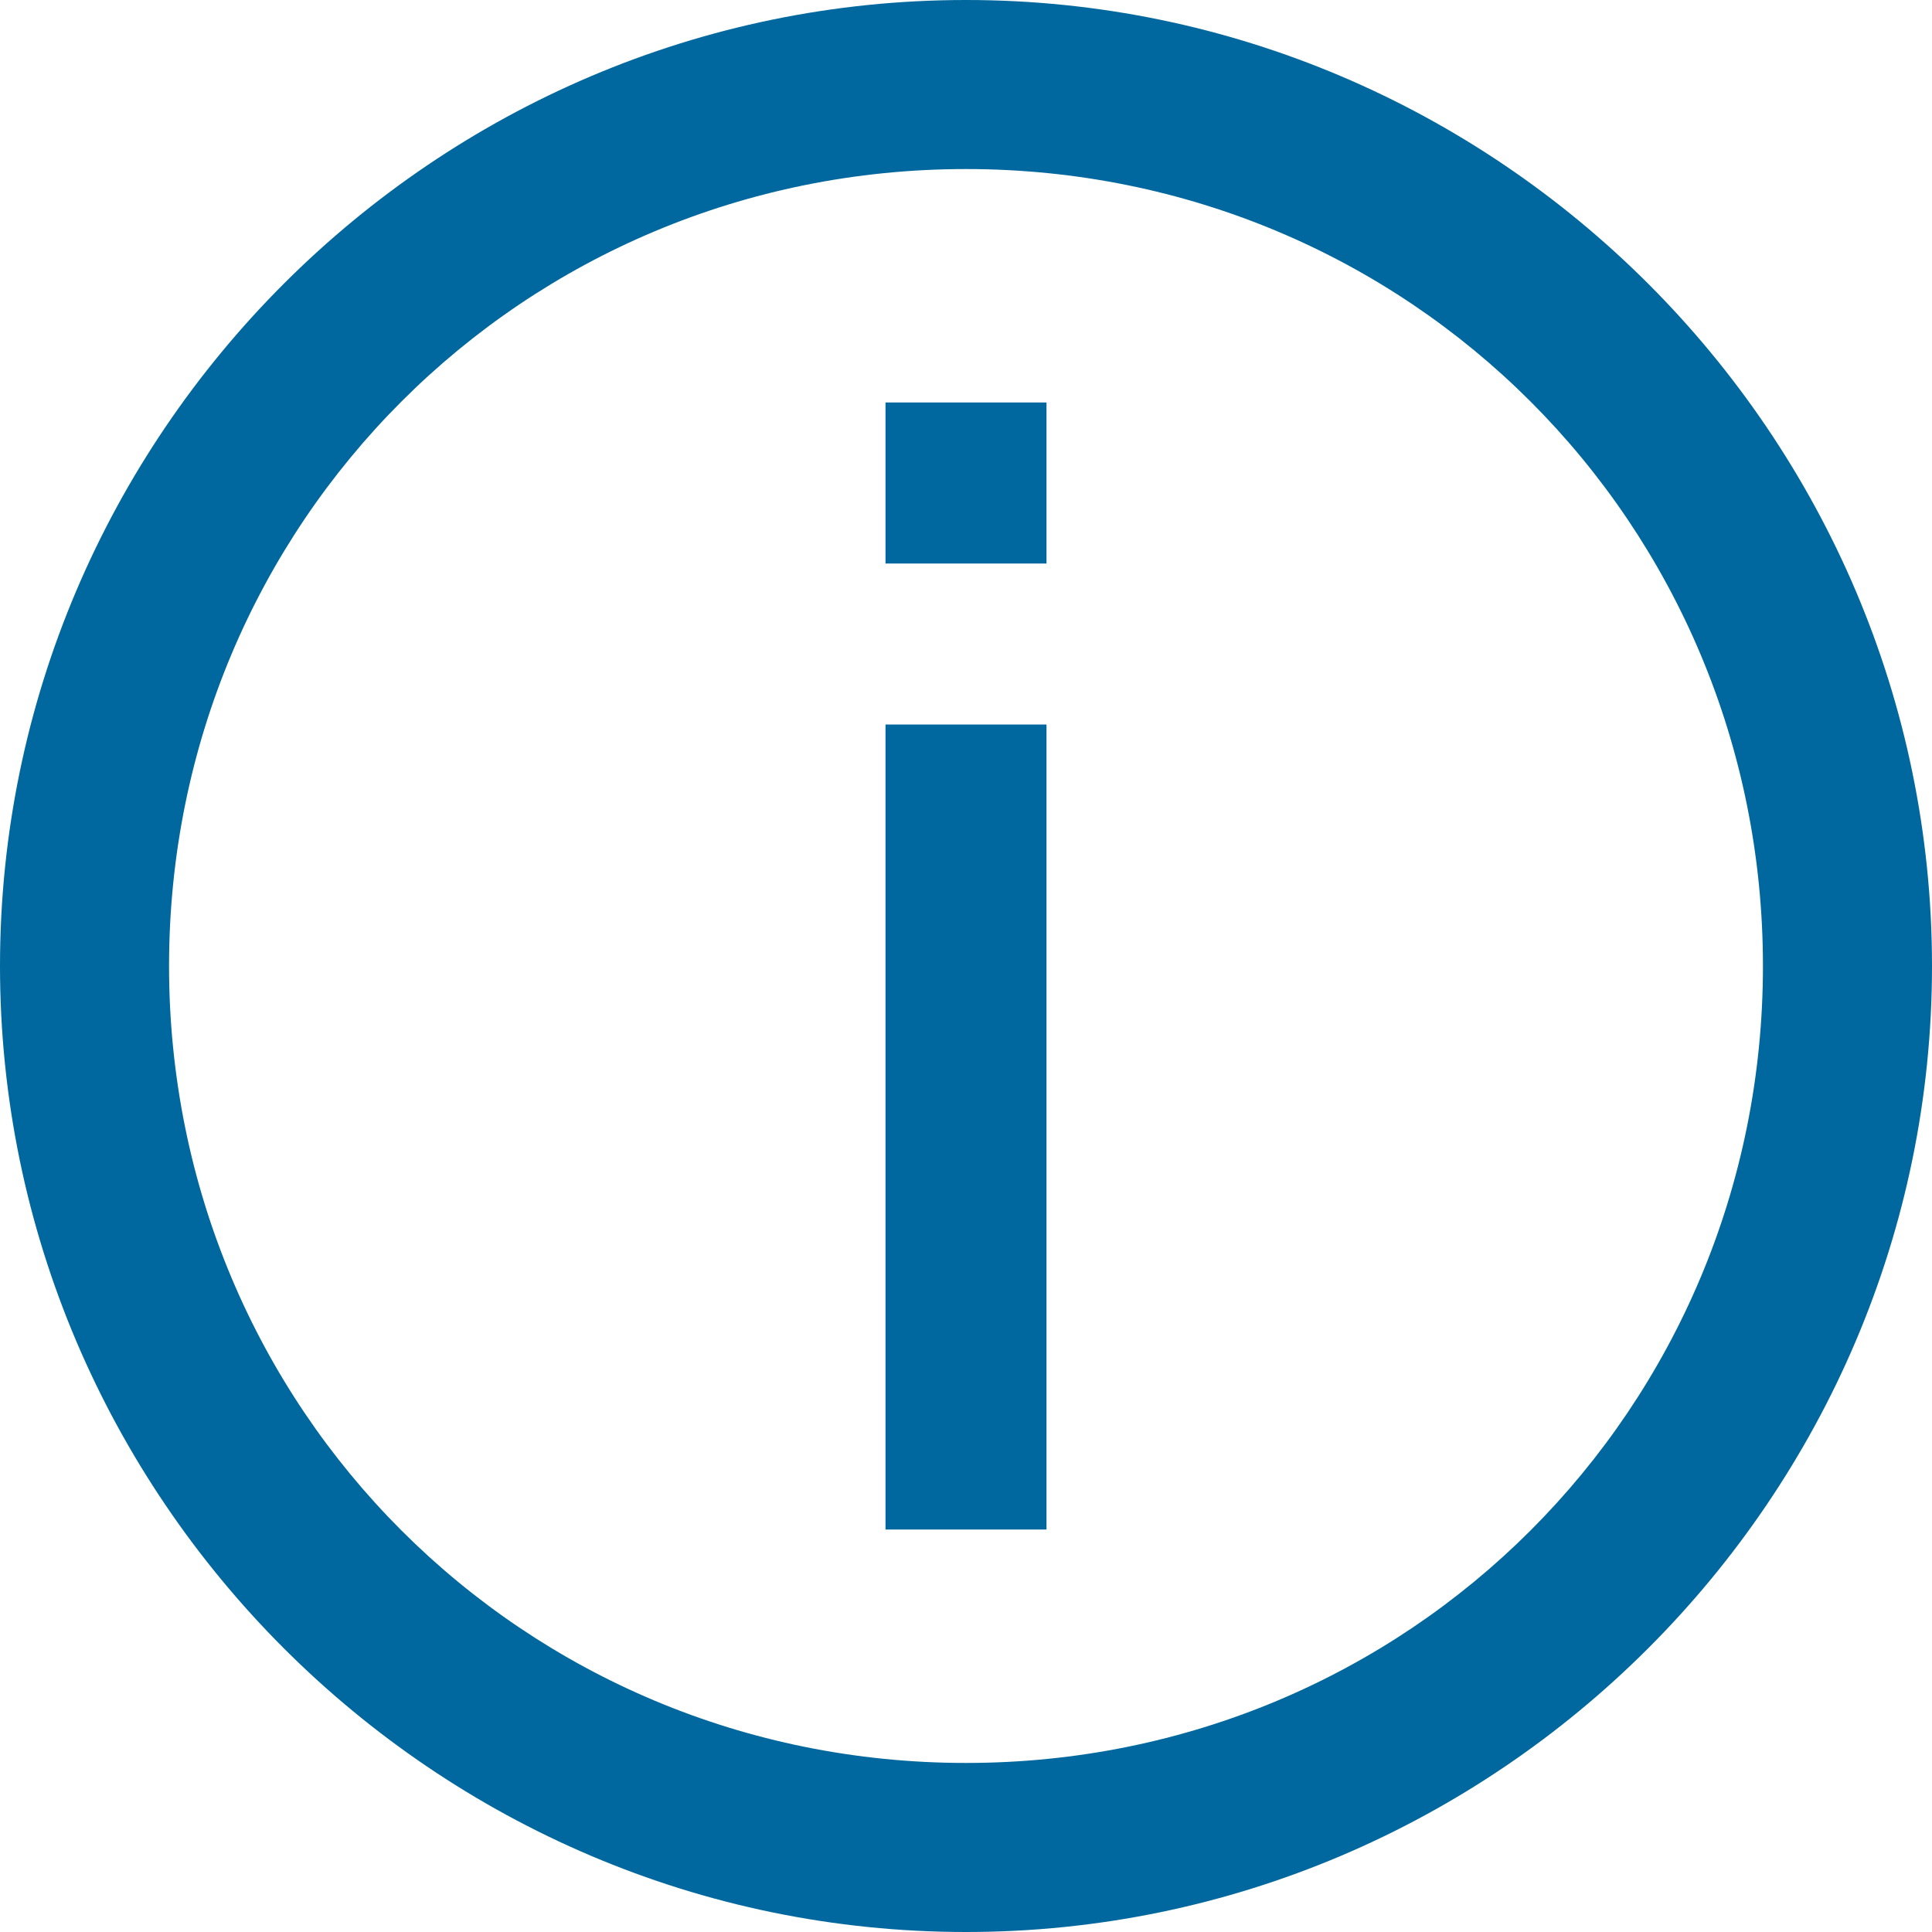 <svg width="24" height="24" viewBox="0 0 24 24" fill="none" xmlns="http://www.w3.org/2000/svg">
<path fill-rule="evenodd" clip-rule="evenodd" d="M21.9 12C21.9 6.5 17.5 2.1 12 2.1C6.5 2.1 2.1 6.5 2.1 12C2.1 17.5 6.5 21.9 12 21.9C17.5 21.9 21.9 17.5 21.9 12ZM0 12C0 5.4 5.4 0 12 0C18.6 0 24 5.4 24 12C24 18.6 18.6 24 12 24C5.4 24 0 18.6 0 12ZM13 7V5H11V7H13ZM13 19V9H11V19H13Z" fill="#00689E"/>
</svg>
